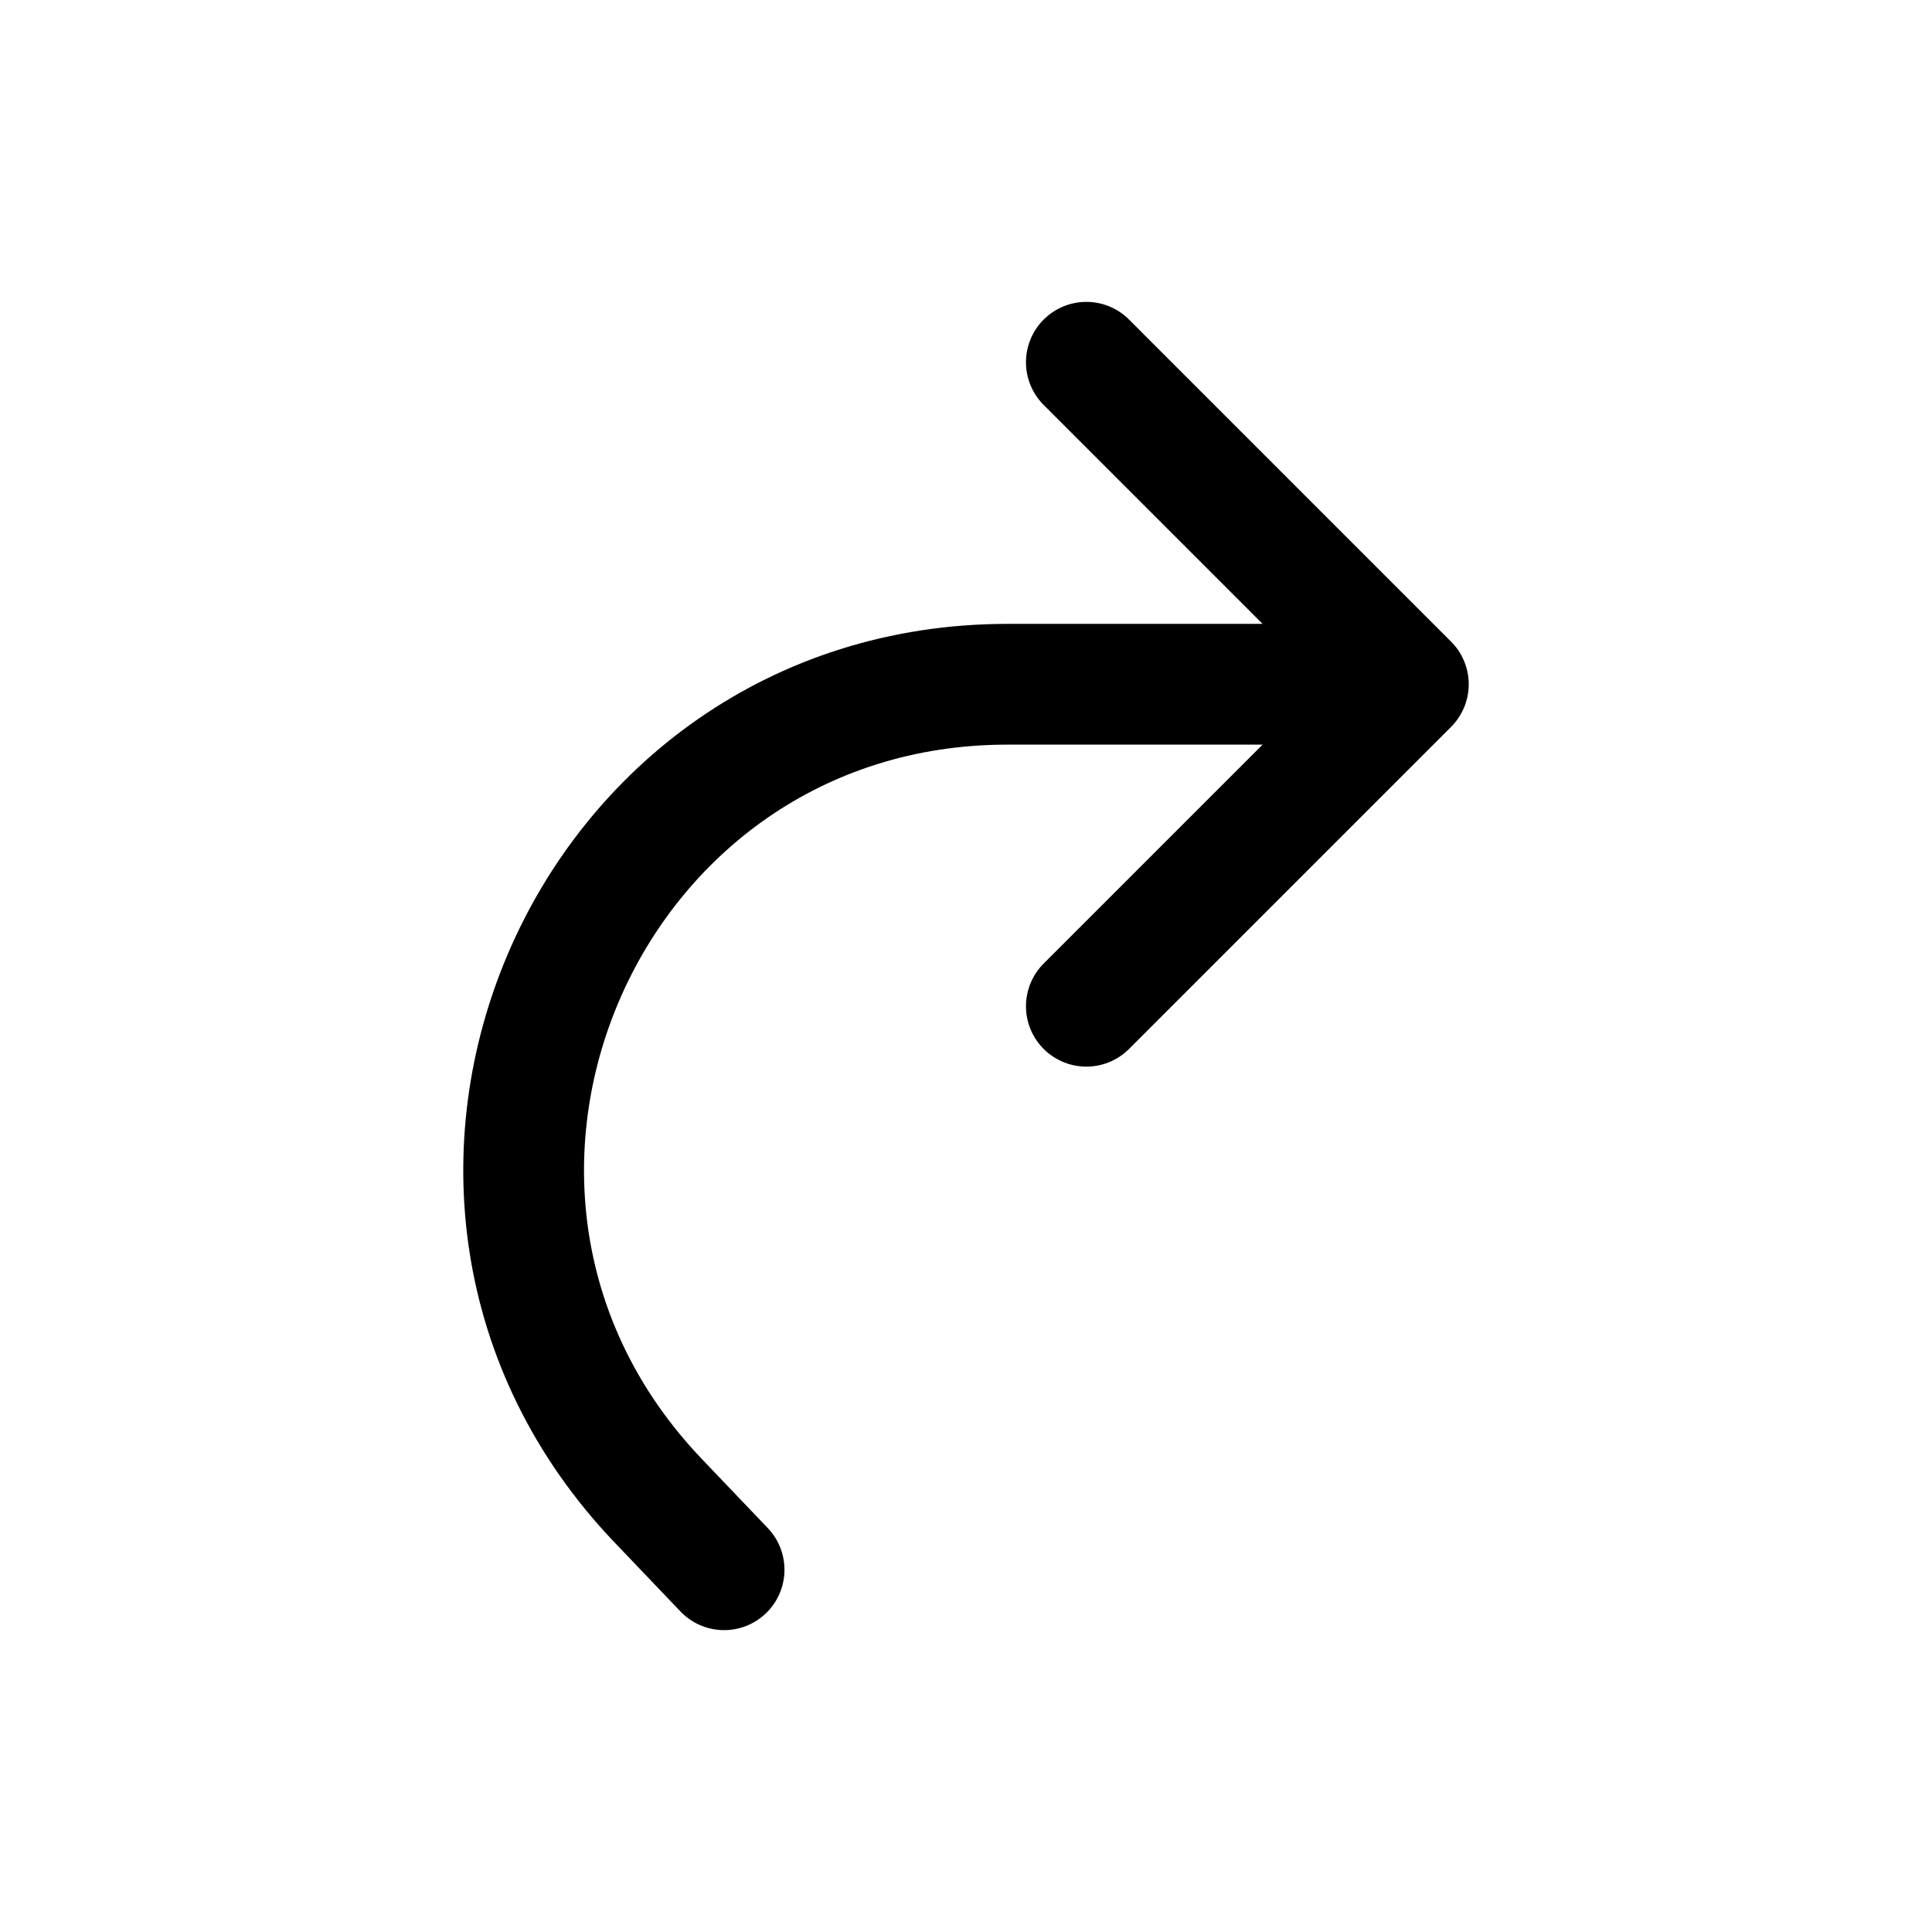 <svg width="24" height="24" viewBox="0 0 24 24" fill="none" xmlns="http://www.w3.org/2000/svg">
<path d="M8.995 19.5L8.177 18.643C4.532 14.825 7.238 8.5 12.517 8.5H17.495M17.495 8.5L13.495 12.5M17.495 8.5L13.495 4.5" stroke="black" stroke-width="1.5" stroke-linecap="round" stroke-linejoin="round"/>
</svg>